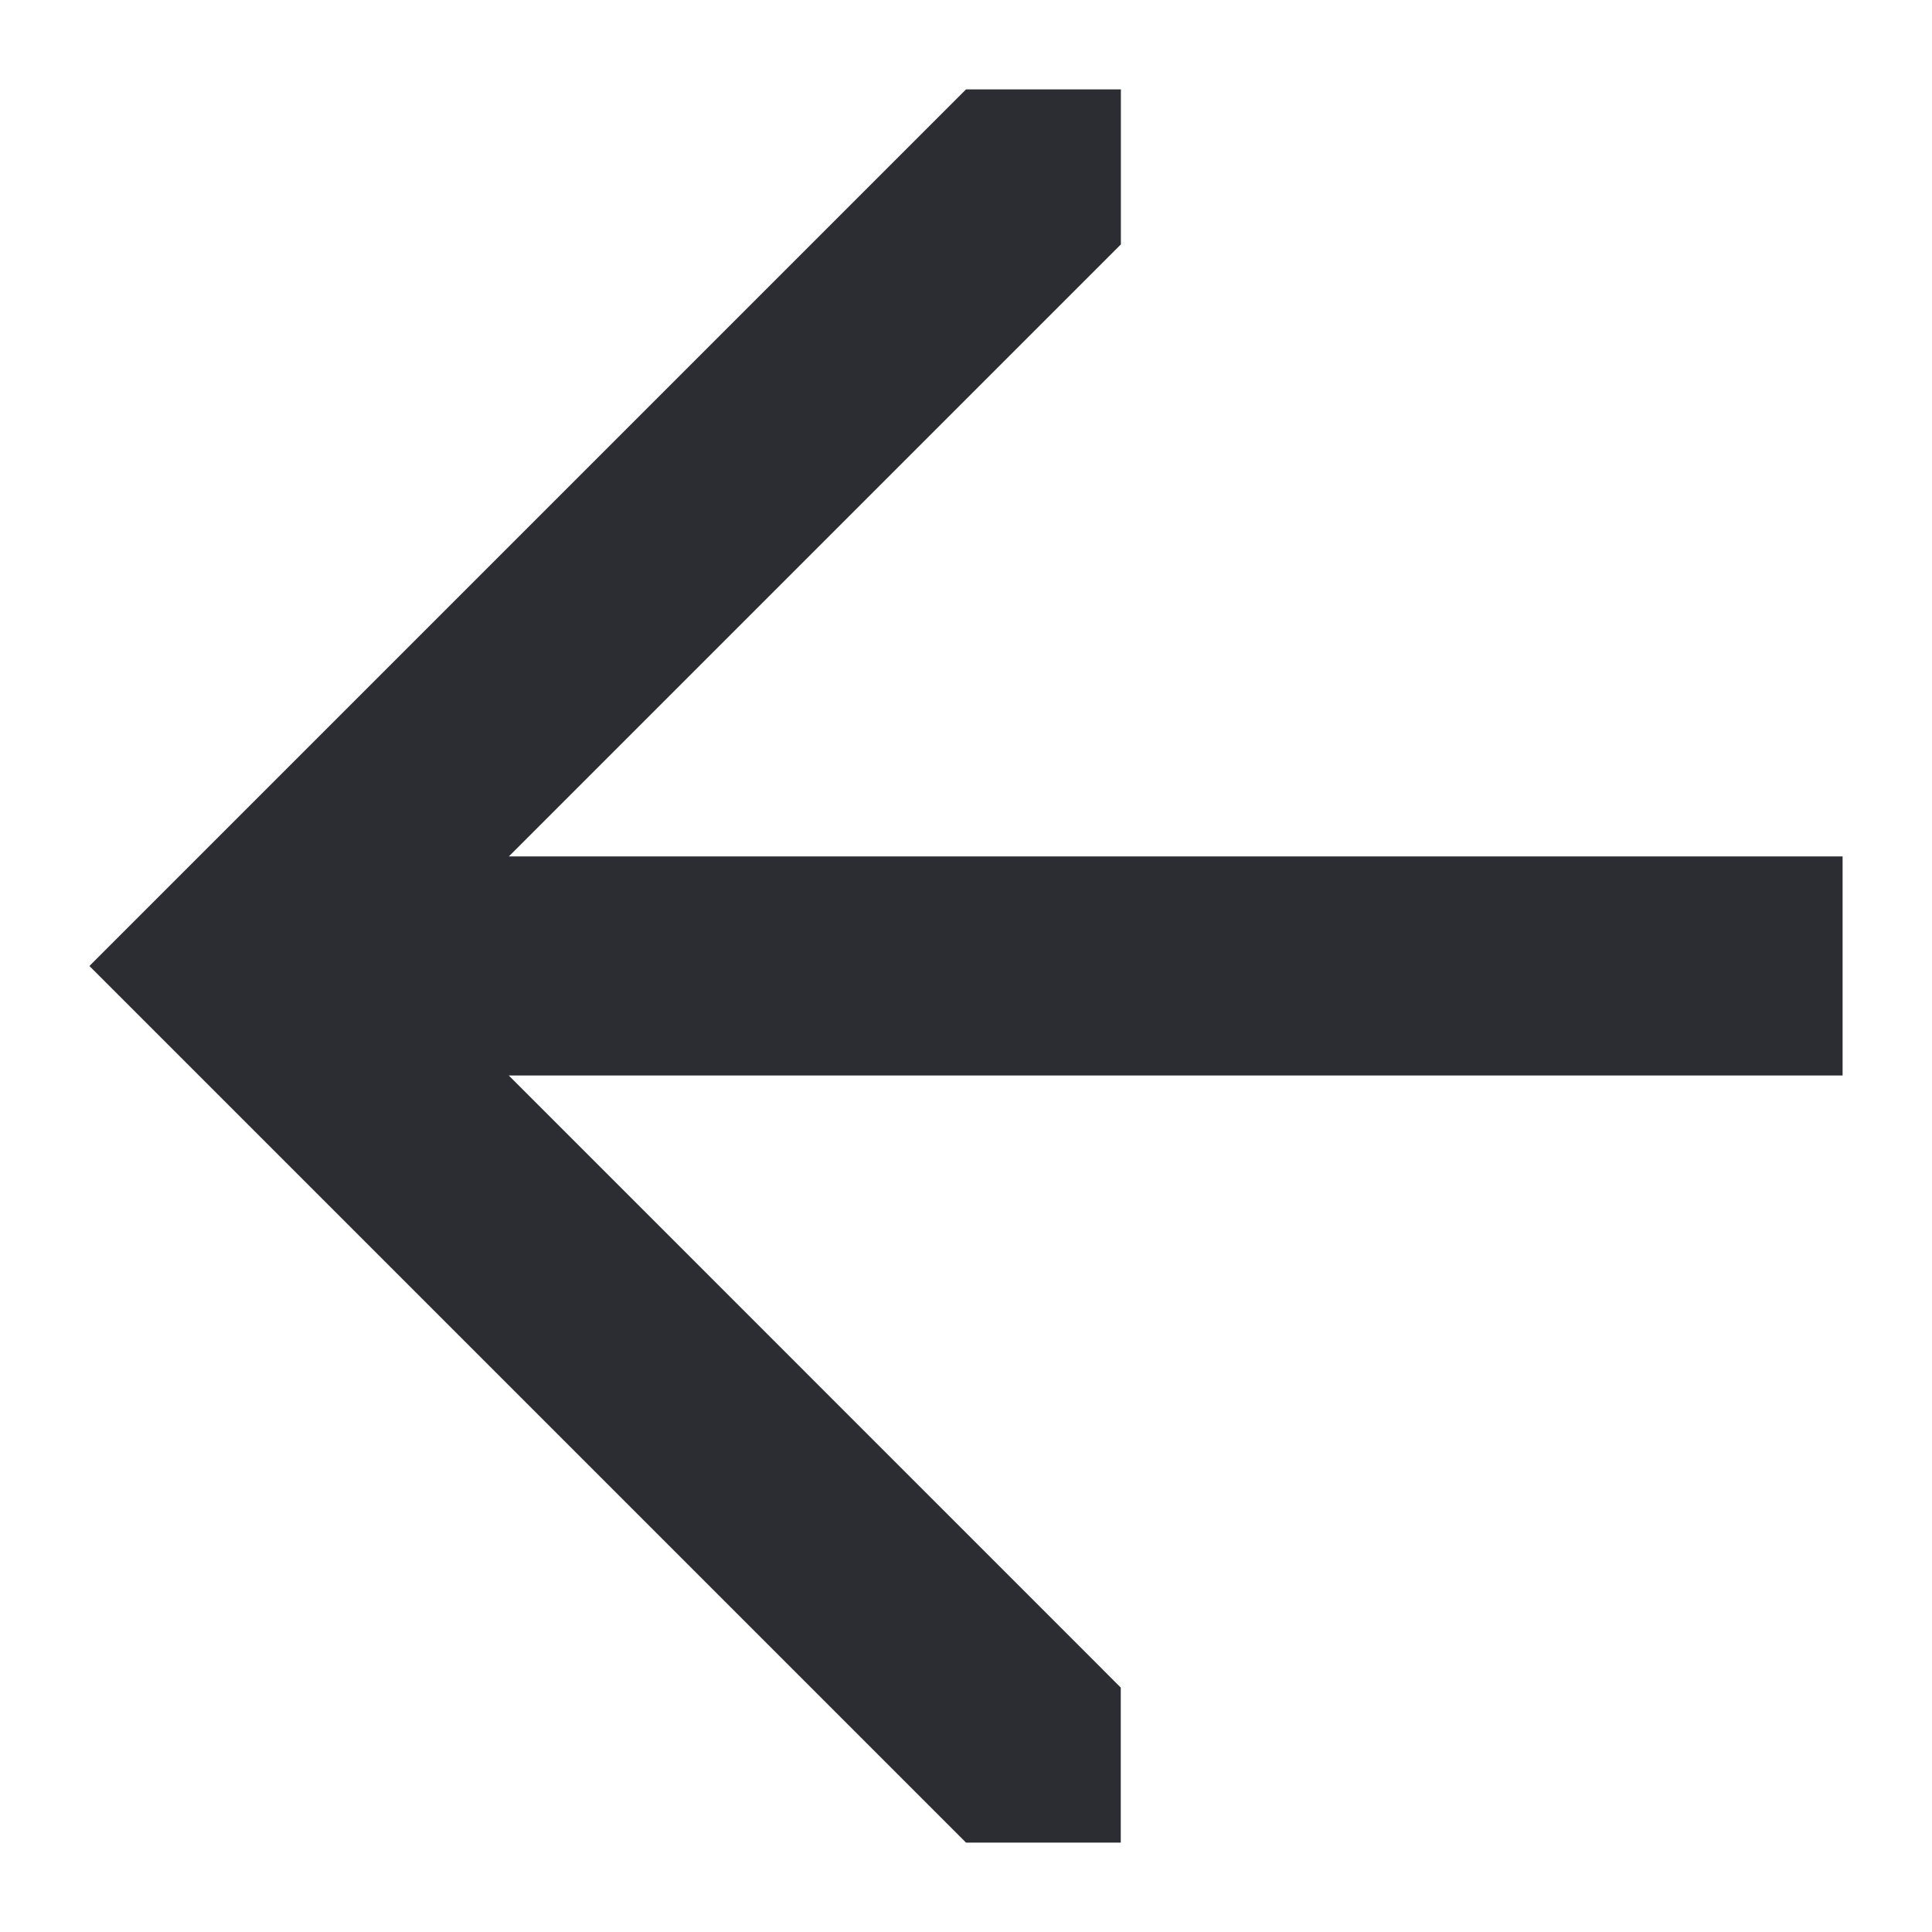 <svg width="18" height="18" viewBox="0 0 18 18" fill="none" xmlns="http://www.w3.org/2000/svg"><path d="M17.167 10.02H4.74l5.702 5.703v1.444H9L.833 9 9 .833h1.443v1.444L4.741 7.979h12.426v2.042z" fill="#2B2D33"/></svg>